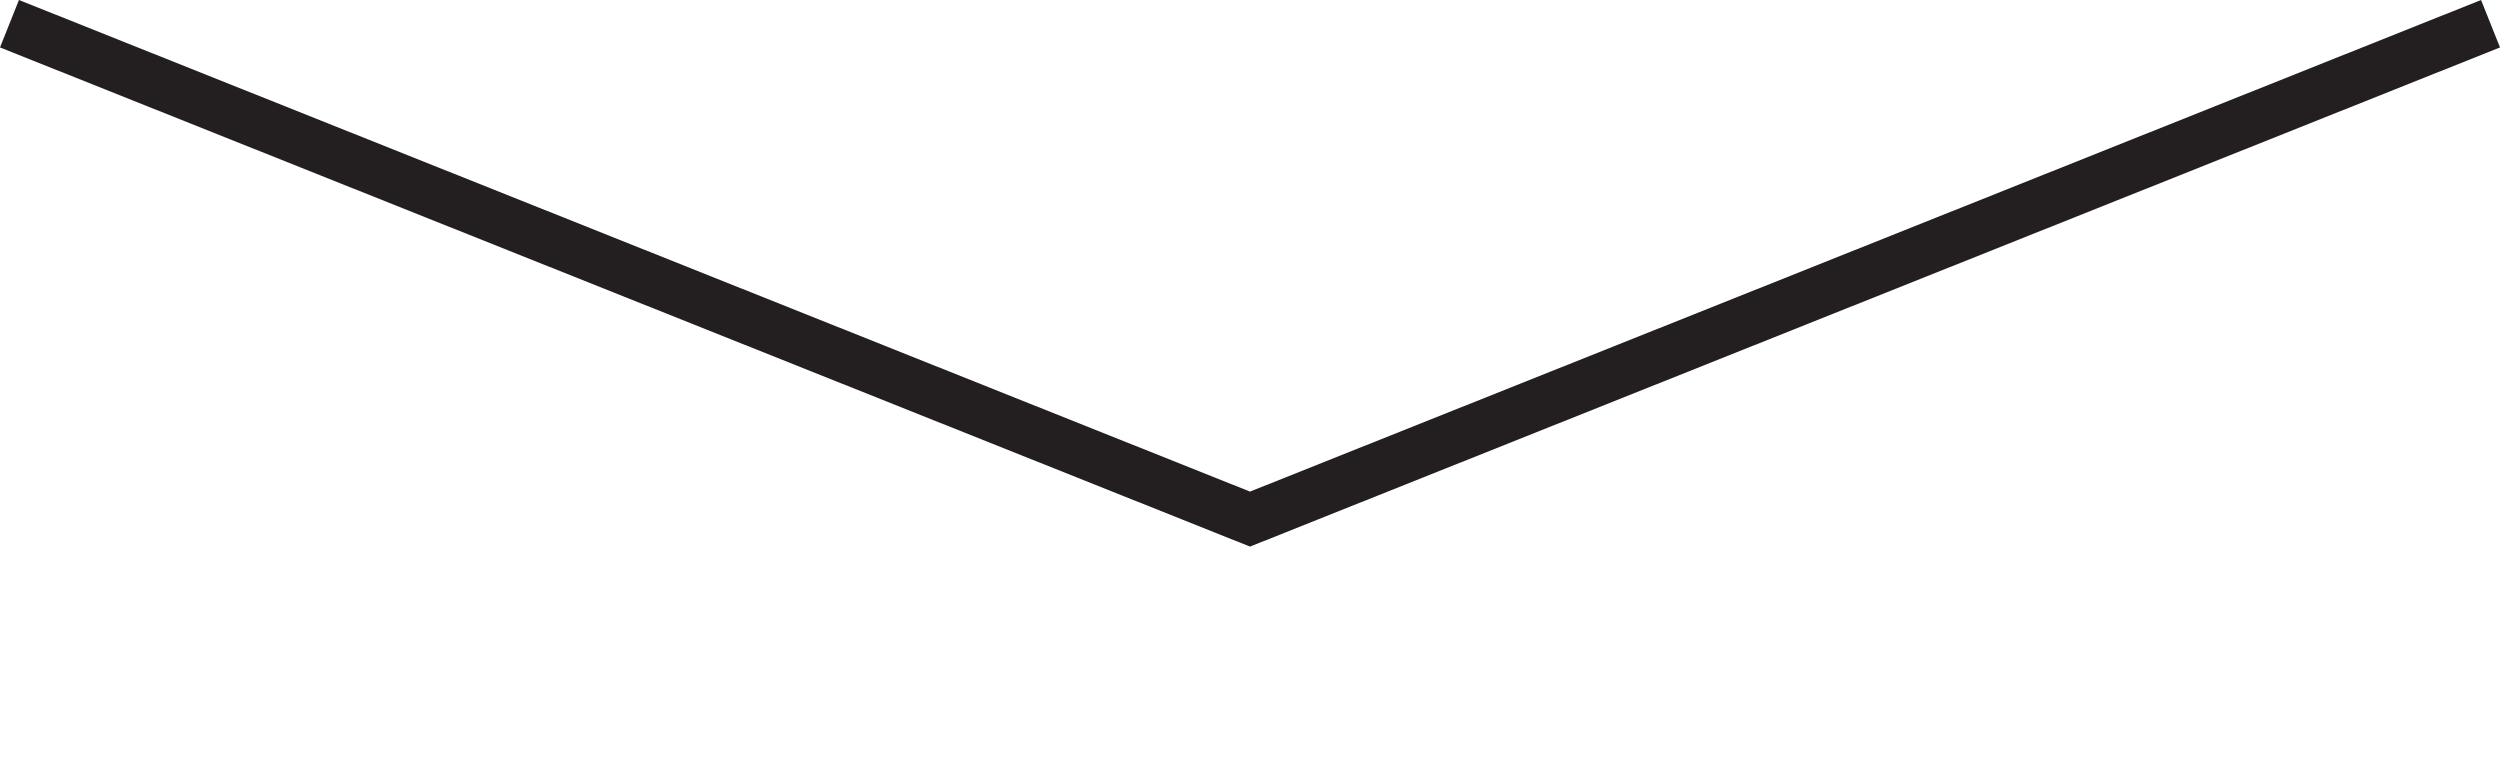 <?xml version="1.0" encoding="UTF-8"?><svg id="a" xmlns="http://www.w3.org/2000/svg" viewBox="0 0 146.834 45.462"><defs><style>.b{fill:none;stroke:#231f20;stroke-miterlimit:10;stroke-width:3px;}</style></defs><polyline class="b" points=".556 1.393 73.417 30.488 146.278 1.393"/></svg>
